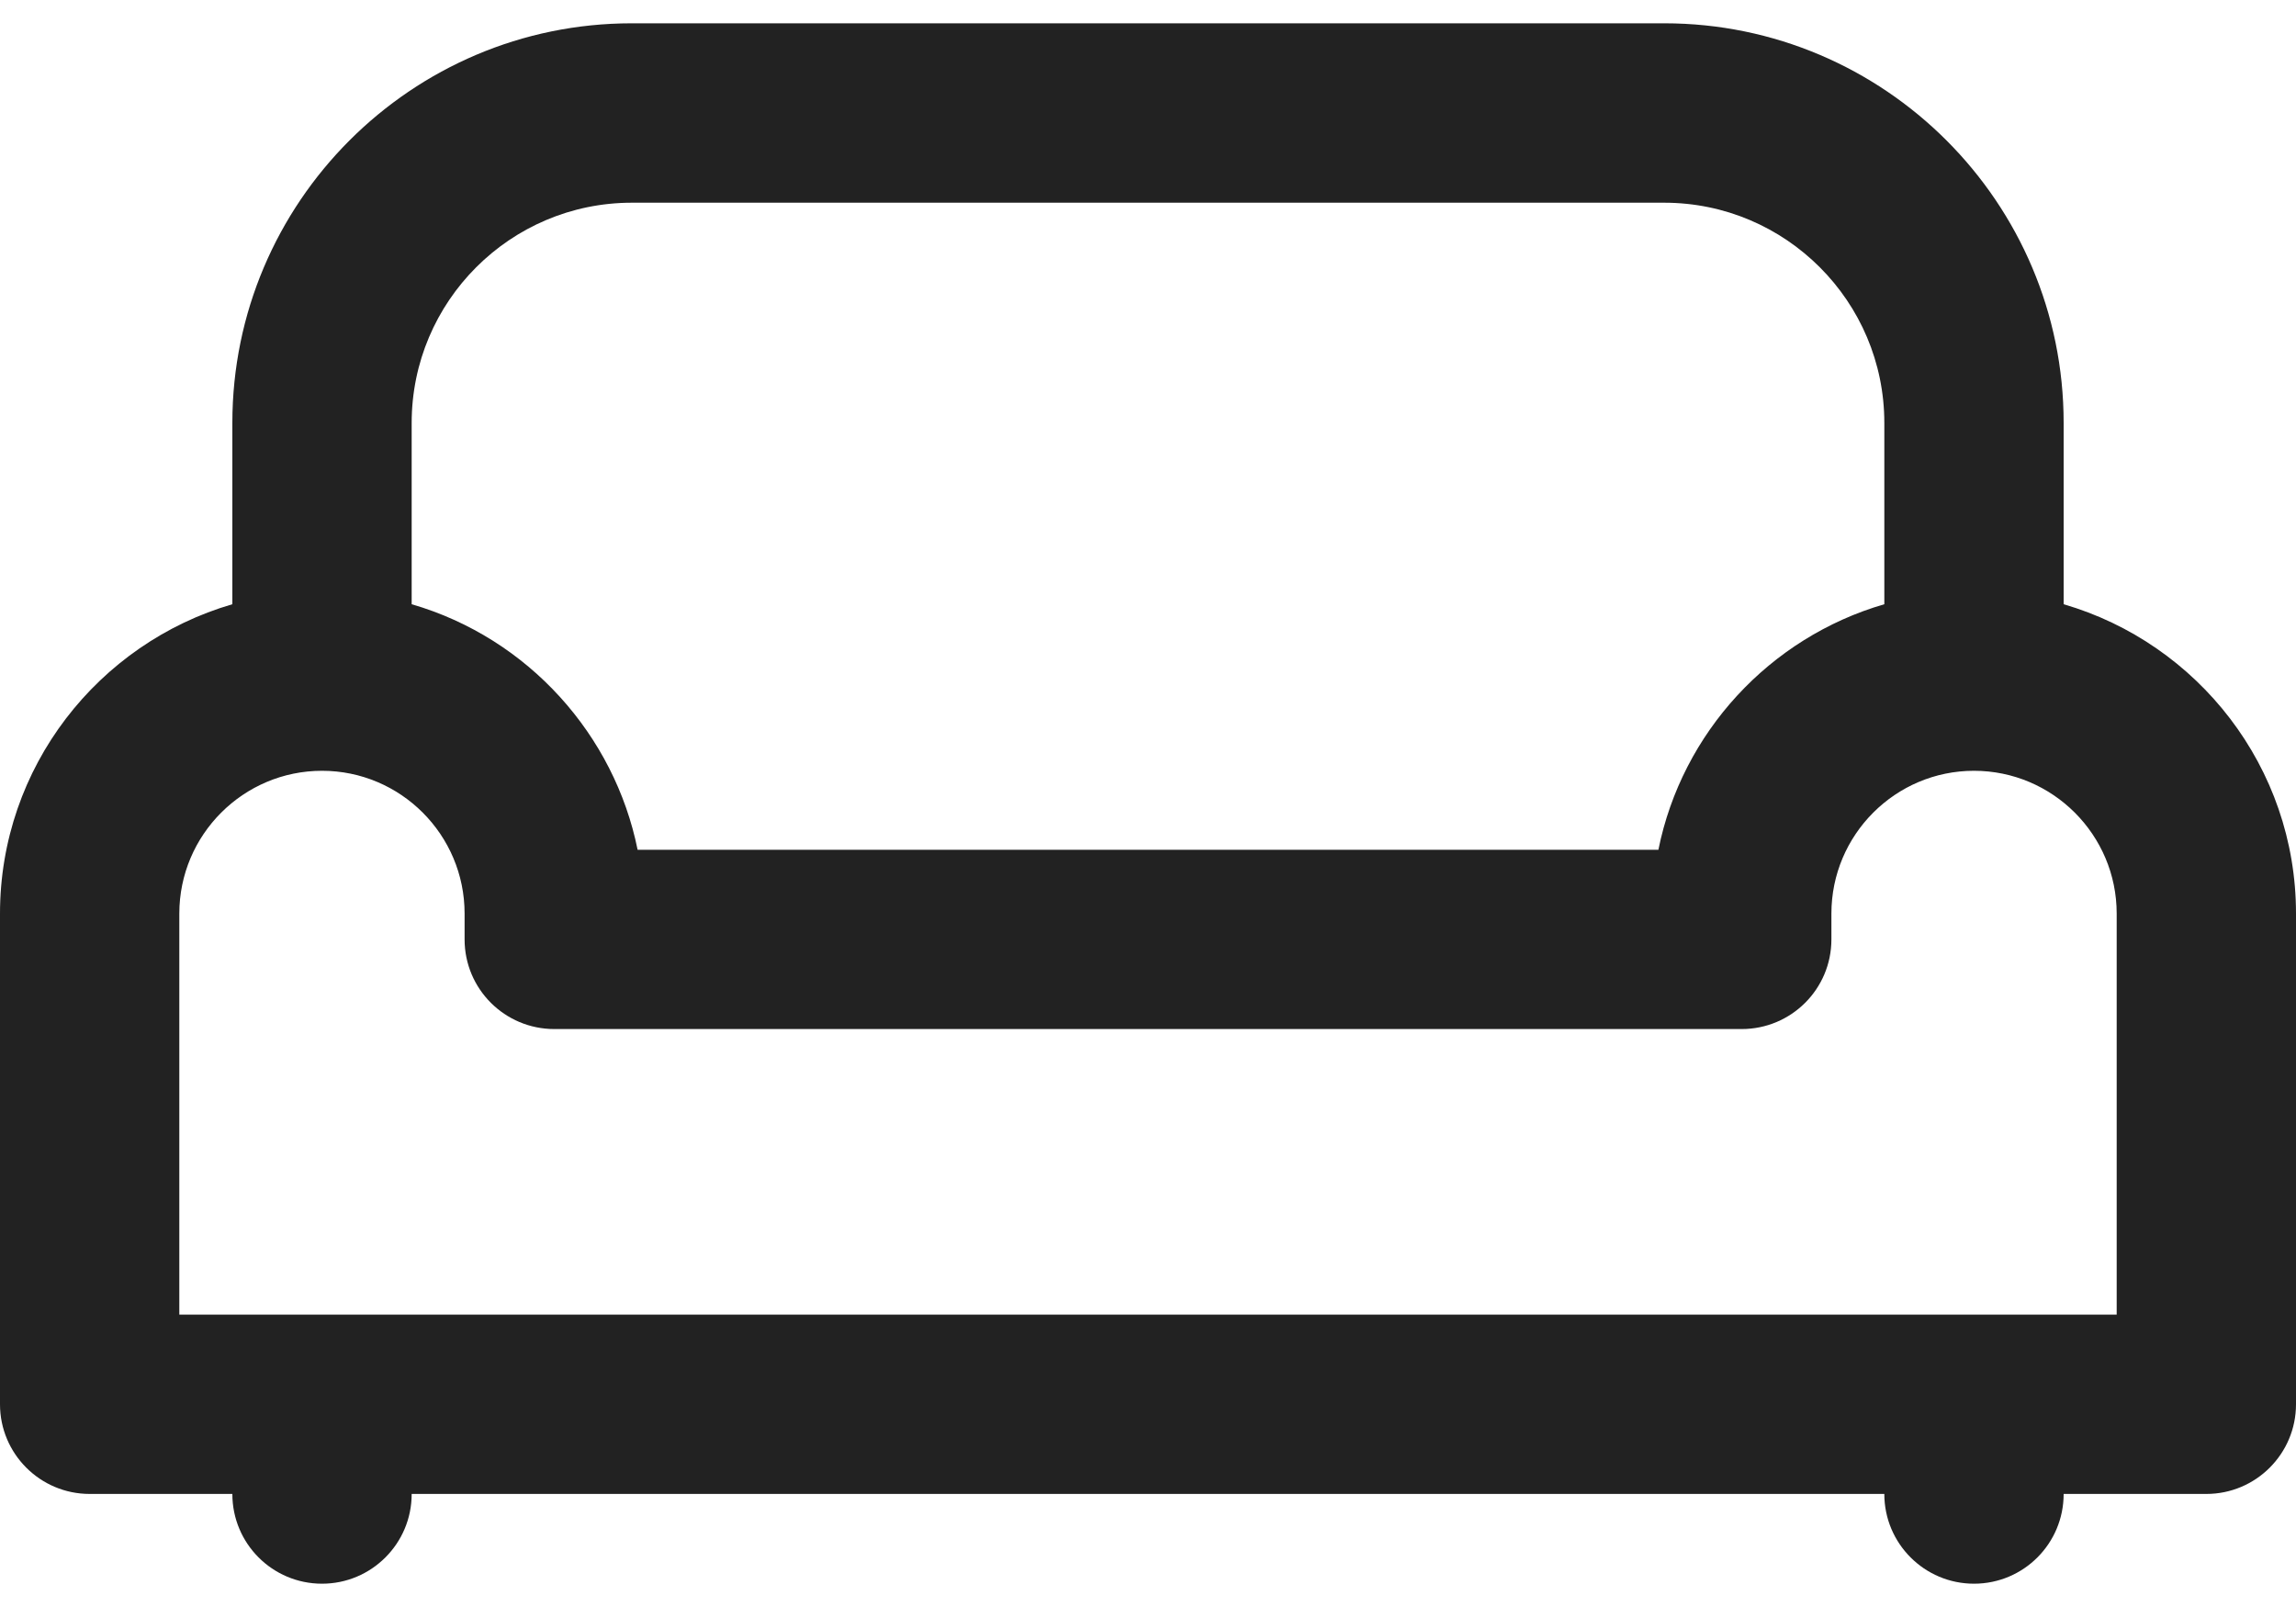 <svg width="20" height="14" viewBox="0 0 20 14" fill="none" xmlns="http://www.w3.org/2000/svg">
<path d="M17.976 5.264V3.684C17.976 1.765 16.416 0.203 14.497 0.203H5.503C3.584 0.203 2.024 1.765 2.024 3.684V5.264C0.856 5.604 0 6.683 0 7.959V12.234C0 12.665 0.35 13.015 0.781 13.015H2.024V13.016C2.024 13.447 2.373 13.797 2.805 13.797C3.236 13.797 3.586 13.447 3.586 13.016V13.015H16.414V13.016C16.414 13.447 16.764 13.797 17.195 13.797C17.627 13.797 17.976 13.447 17.976 13.016V13.015H19.219C19.65 13.015 20 12.665 20 12.234V7.959C20 6.683 19.144 5.604 17.976 5.264ZM3.586 3.684C3.586 2.626 4.446 1.766 5.503 1.766H14.497C15.554 1.766 16.414 2.626 16.414 3.684V5.264C15.415 5.554 14.651 6.383 14.446 7.403H5.554C5.353 6.406 4.605 5.56 3.586 5.264V3.684ZM18.438 11.453H1.562V7.959C1.562 7.273 2.12 6.715 2.805 6.715C3.49 6.715 4.047 7.273 4.047 7.959V8.184C4.047 8.616 4.397 8.965 4.829 8.965H15.171C15.603 8.965 15.953 8.616 15.953 8.184V7.959C15.953 7.273 16.51 6.715 17.195 6.715C17.88 6.715 18.438 7.273 18.438 7.959V11.453Z" fill="#222222"/>
</svg>
